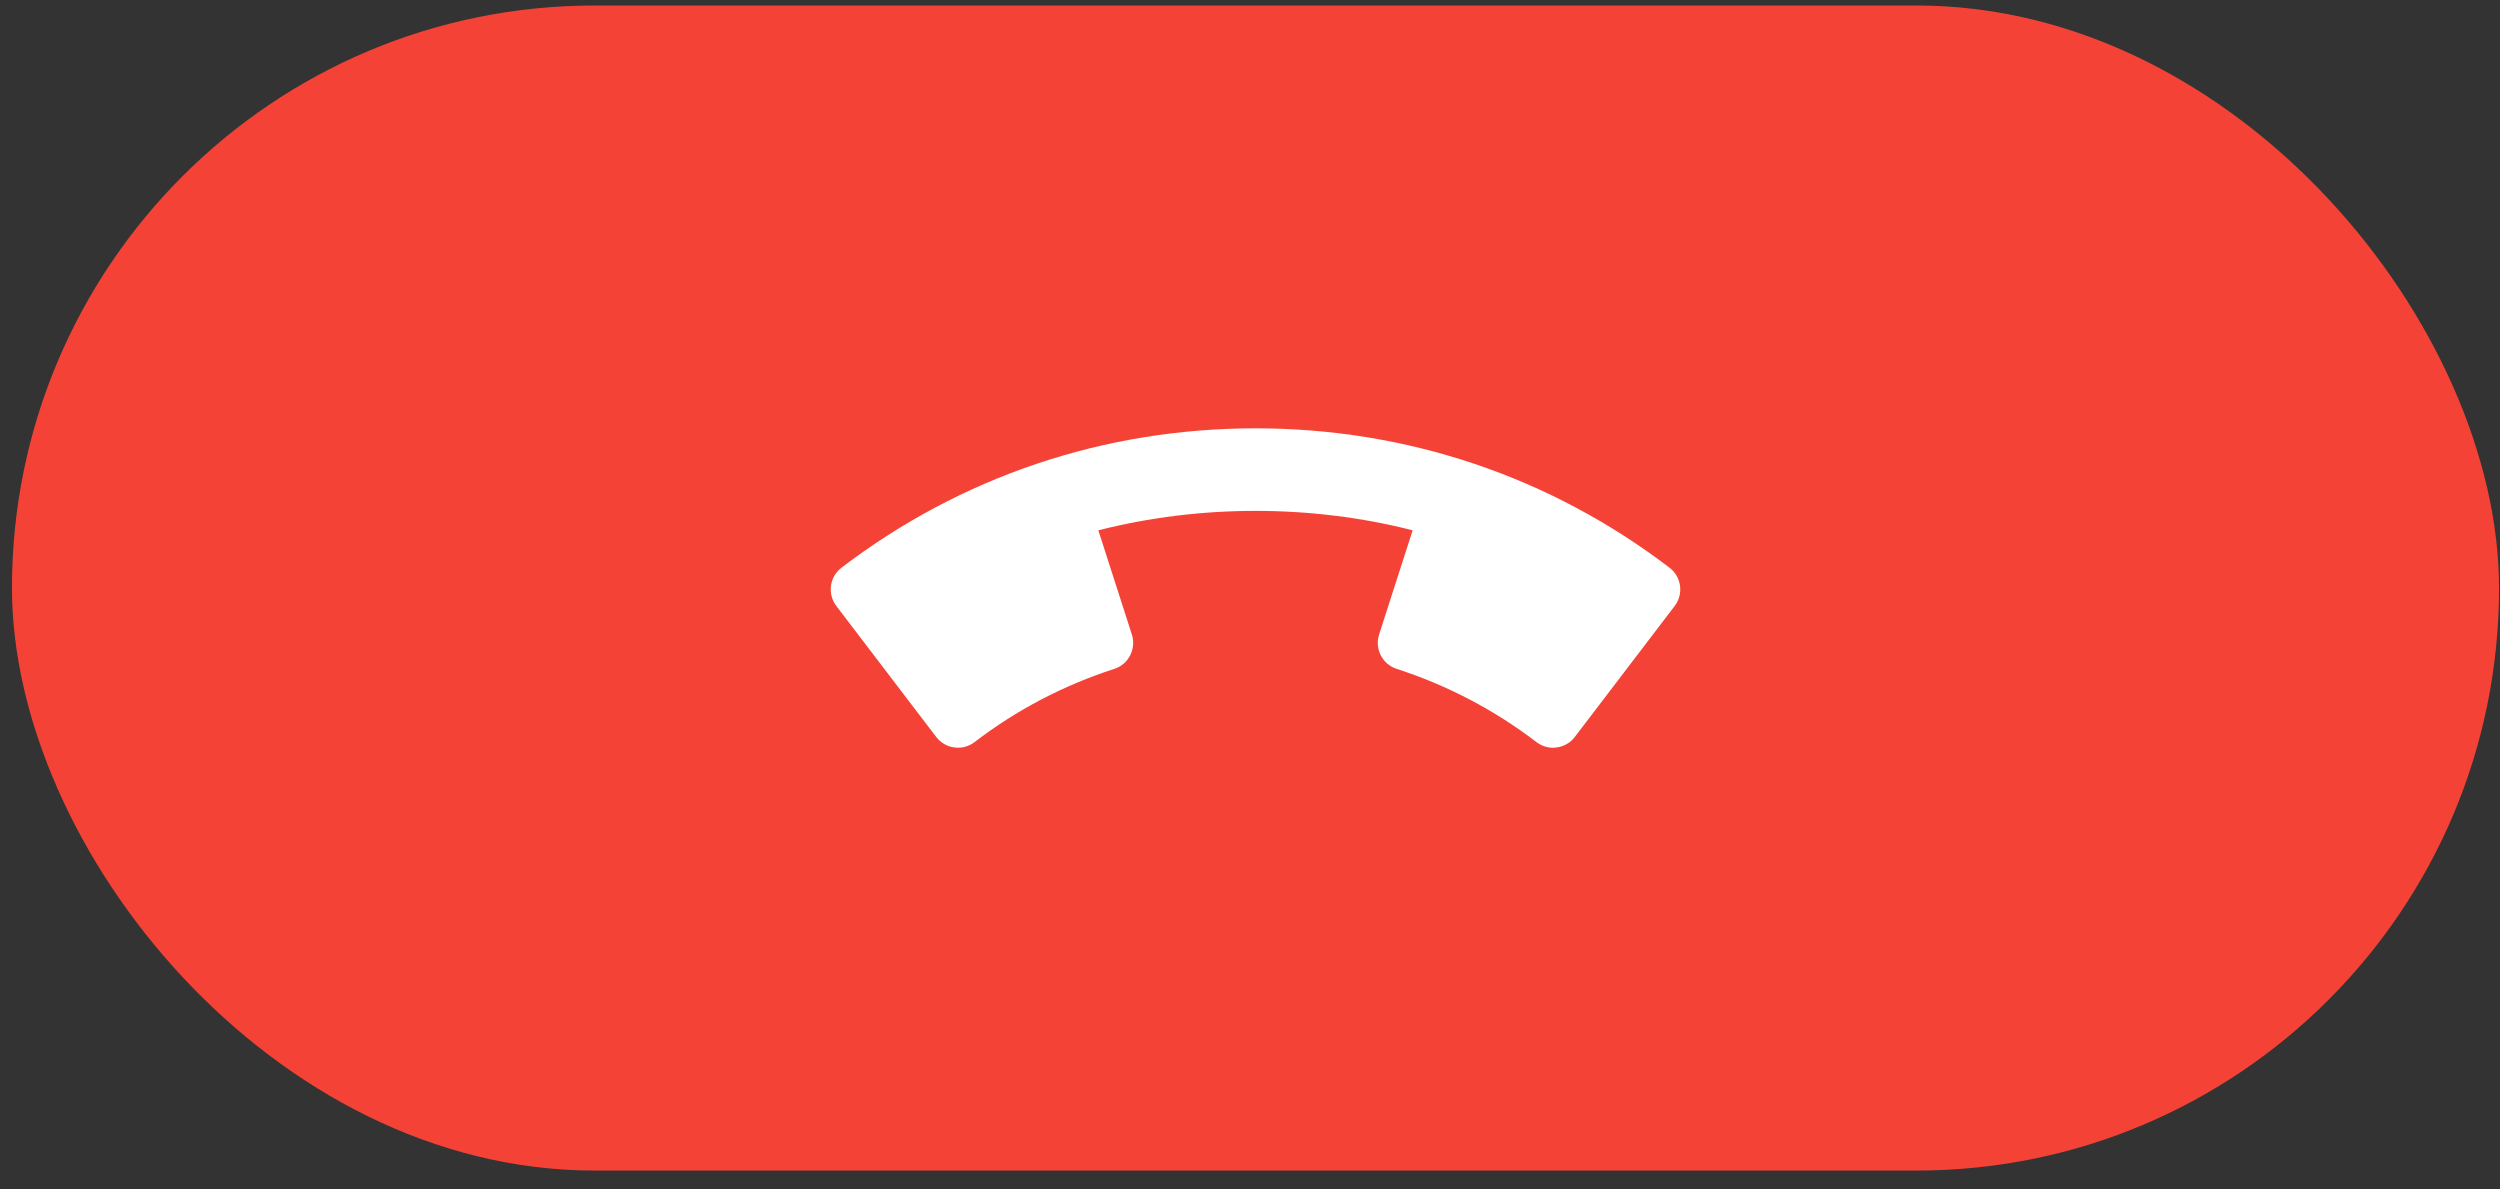 <svg width="103" height="49" viewBox="0 0 103 49" fill="none" xmlns="http://www.w3.org/2000/svg">
<rect x="0" y="0" width="103" height="49" fill="#333333" stroke="none"/>
<rect x="0.493" y="0.227" width="102.467" height="48" rx="24" fill="#F44336"/>
<g clip-path="url(#clip0_1_455)">
<path d="M68.785 23.39C63.858 19.633 57.96 17.647 51.726 17.647C45.493 17.647 39.595 19.633 34.668 23.39C34.432 23.57 34.275 23.838 34.236 24.134C34.198 24.431 34.277 24.731 34.457 24.967L38.573 30.363C38.756 30.602 39.021 30.757 39.318 30.795C39.615 30.838 39.914 30.755 40.15 30.575C41.887 29.245 43.826 28.231 45.909 27.558C46.498 27.367 46.822 26.735 46.633 26.143L45.252 21.849C49.439 20.783 54.012 20.78 58.201 21.849L56.819 26.143C56.628 26.735 56.954 27.367 57.544 27.558C59.624 28.231 61.561 29.245 63.303 30.575C63.501 30.723 63.739 30.807 63.986 30.807C64.036 30.807 64.085 30.802 64.135 30.795C64.432 30.755 64.7 30.602 64.879 30.366L68.996 24.967C69.176 24.731 69.257 24.429 69.217 24.134C69.178 23.838 69.021 23.57 68.785 23.39Z" fill="white"/>
</g>
<defs>
<clipPath id="clip0_1_455">
<rect width="35" height="35" fill="white" transform="translate(34.227 6.727)"/>
</clipPath>
</defs>
</svg>
